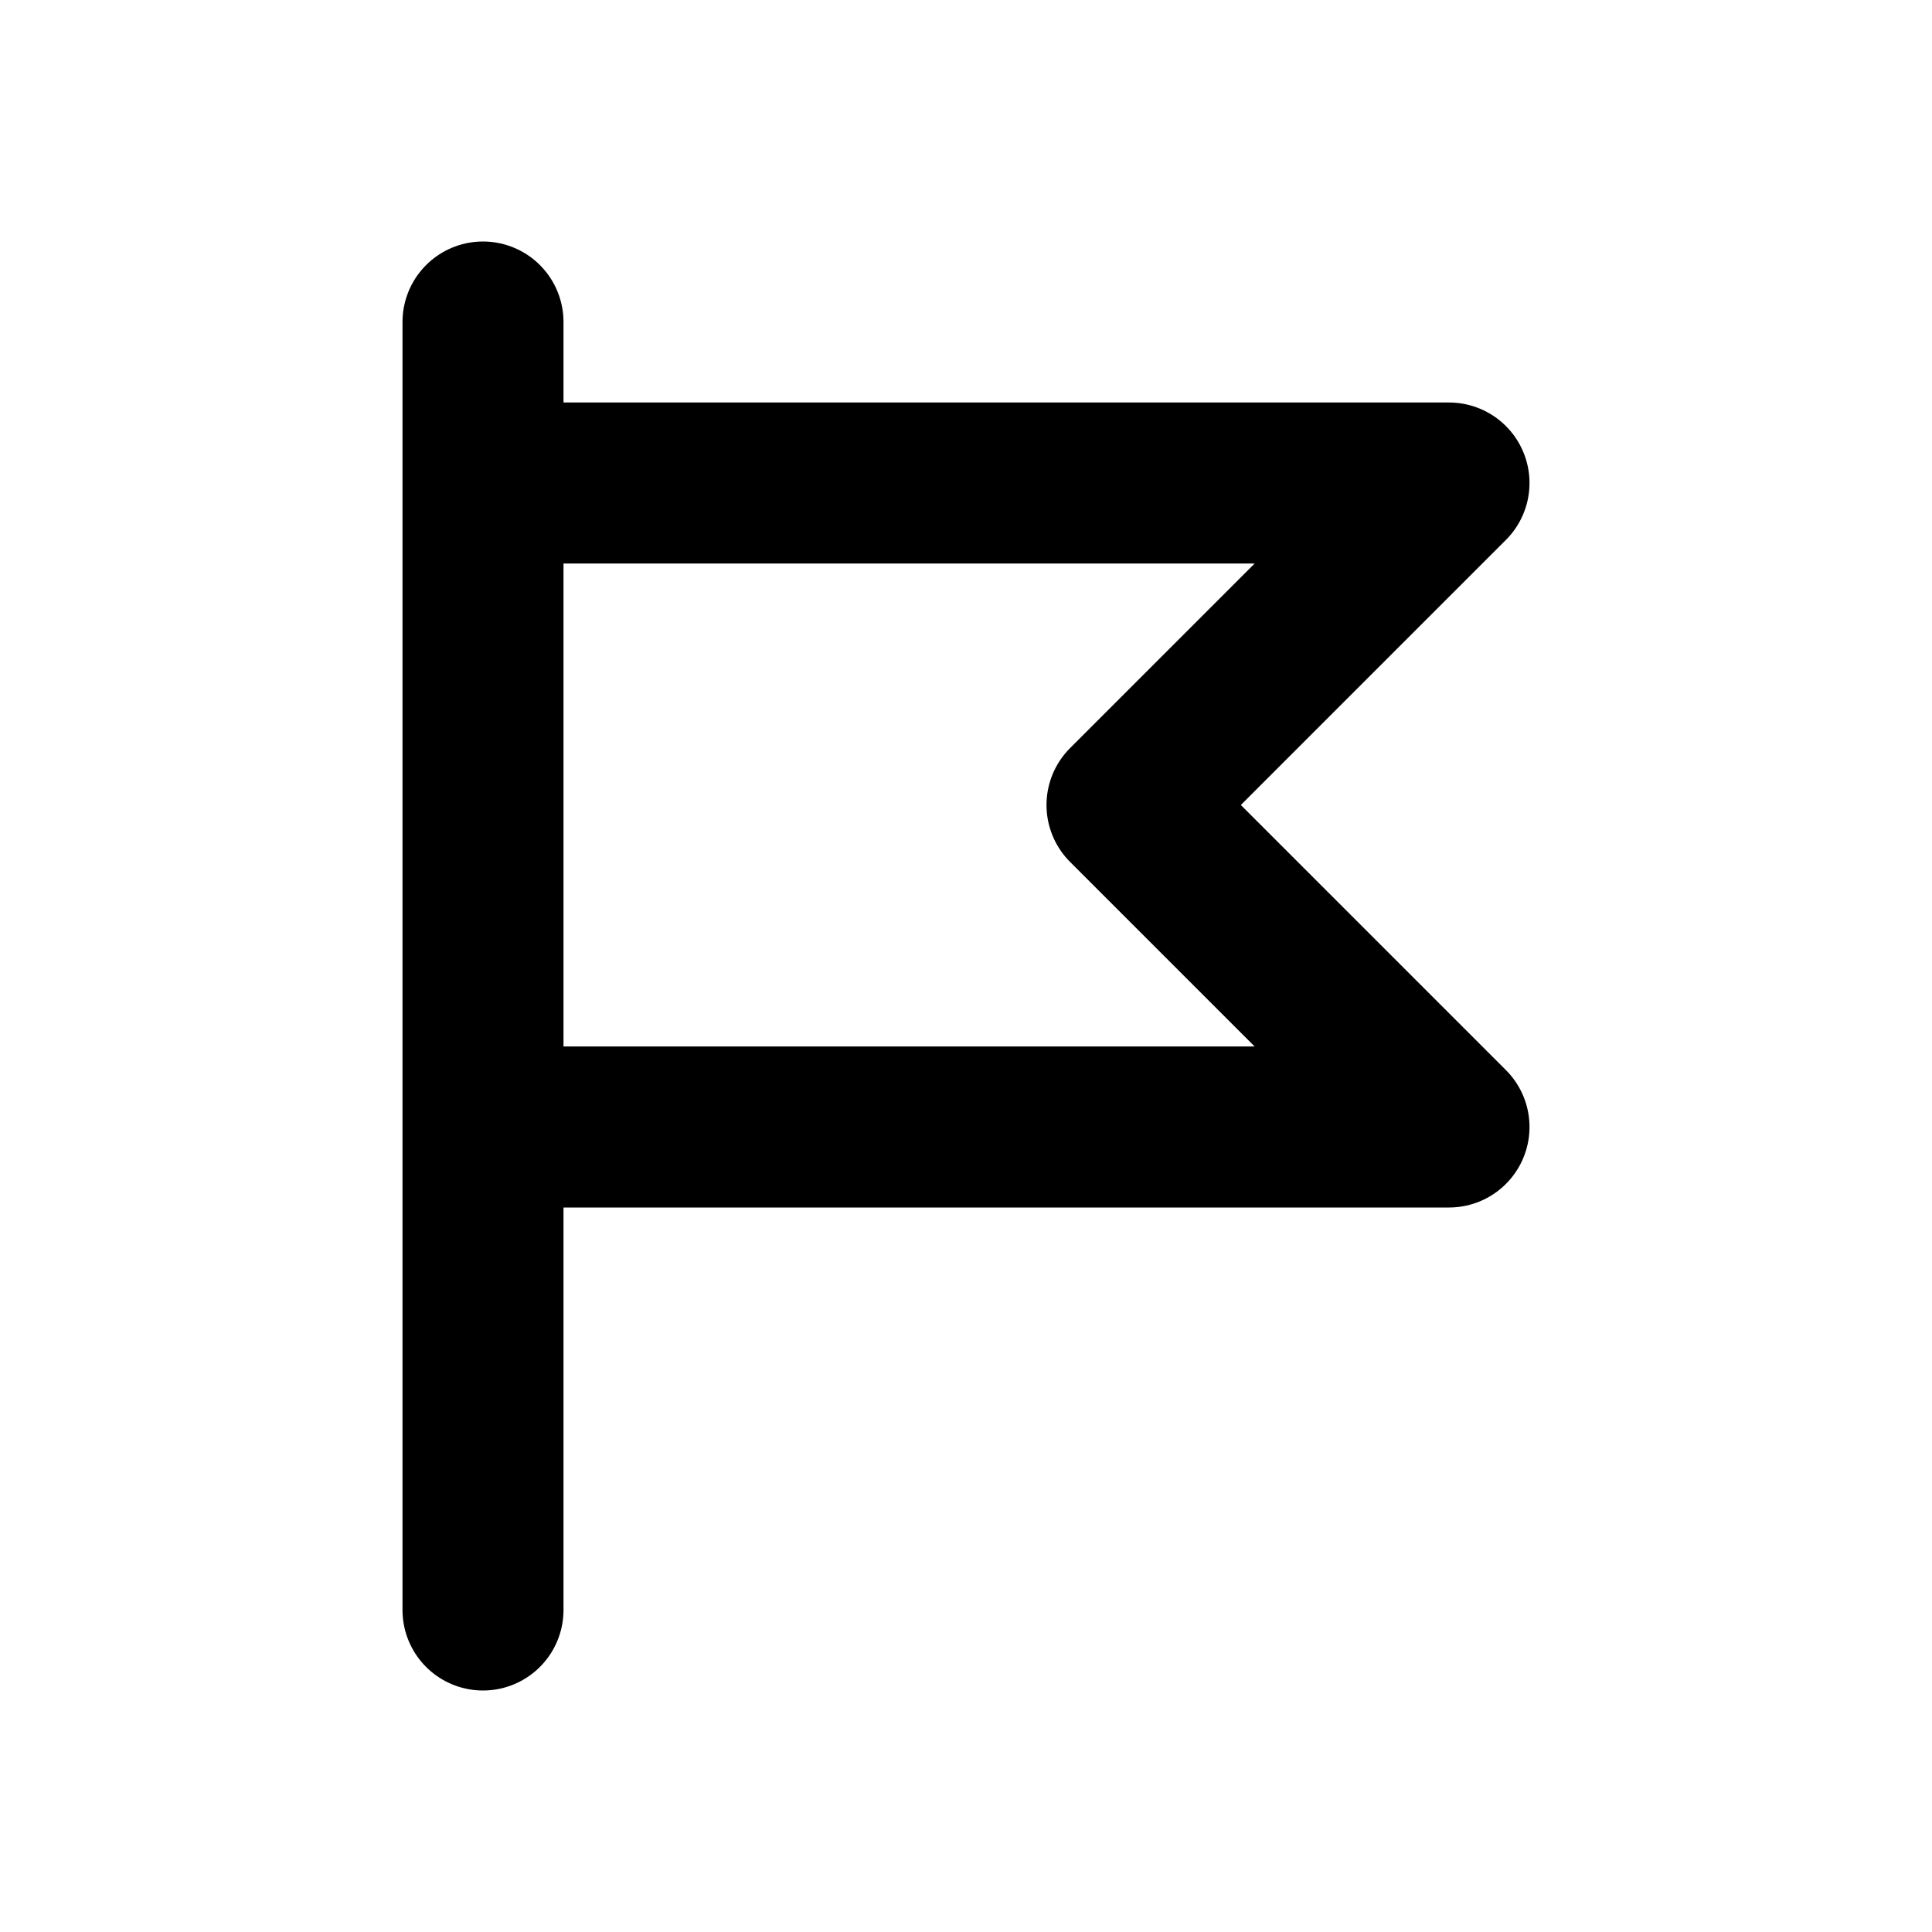 <svg width="24" height="24" viewBox="0 0 24 24" fill="none" xmlns="http://www.w3.org/2000/svg">
<path d="M6 20V14M6 6H18L14 10L18 14H6M6 6V14M6 6V4" stroke="currentColor" stroke-width="2" stroke-linecap="round" stroke-linejoin="round"/>
</svg>
